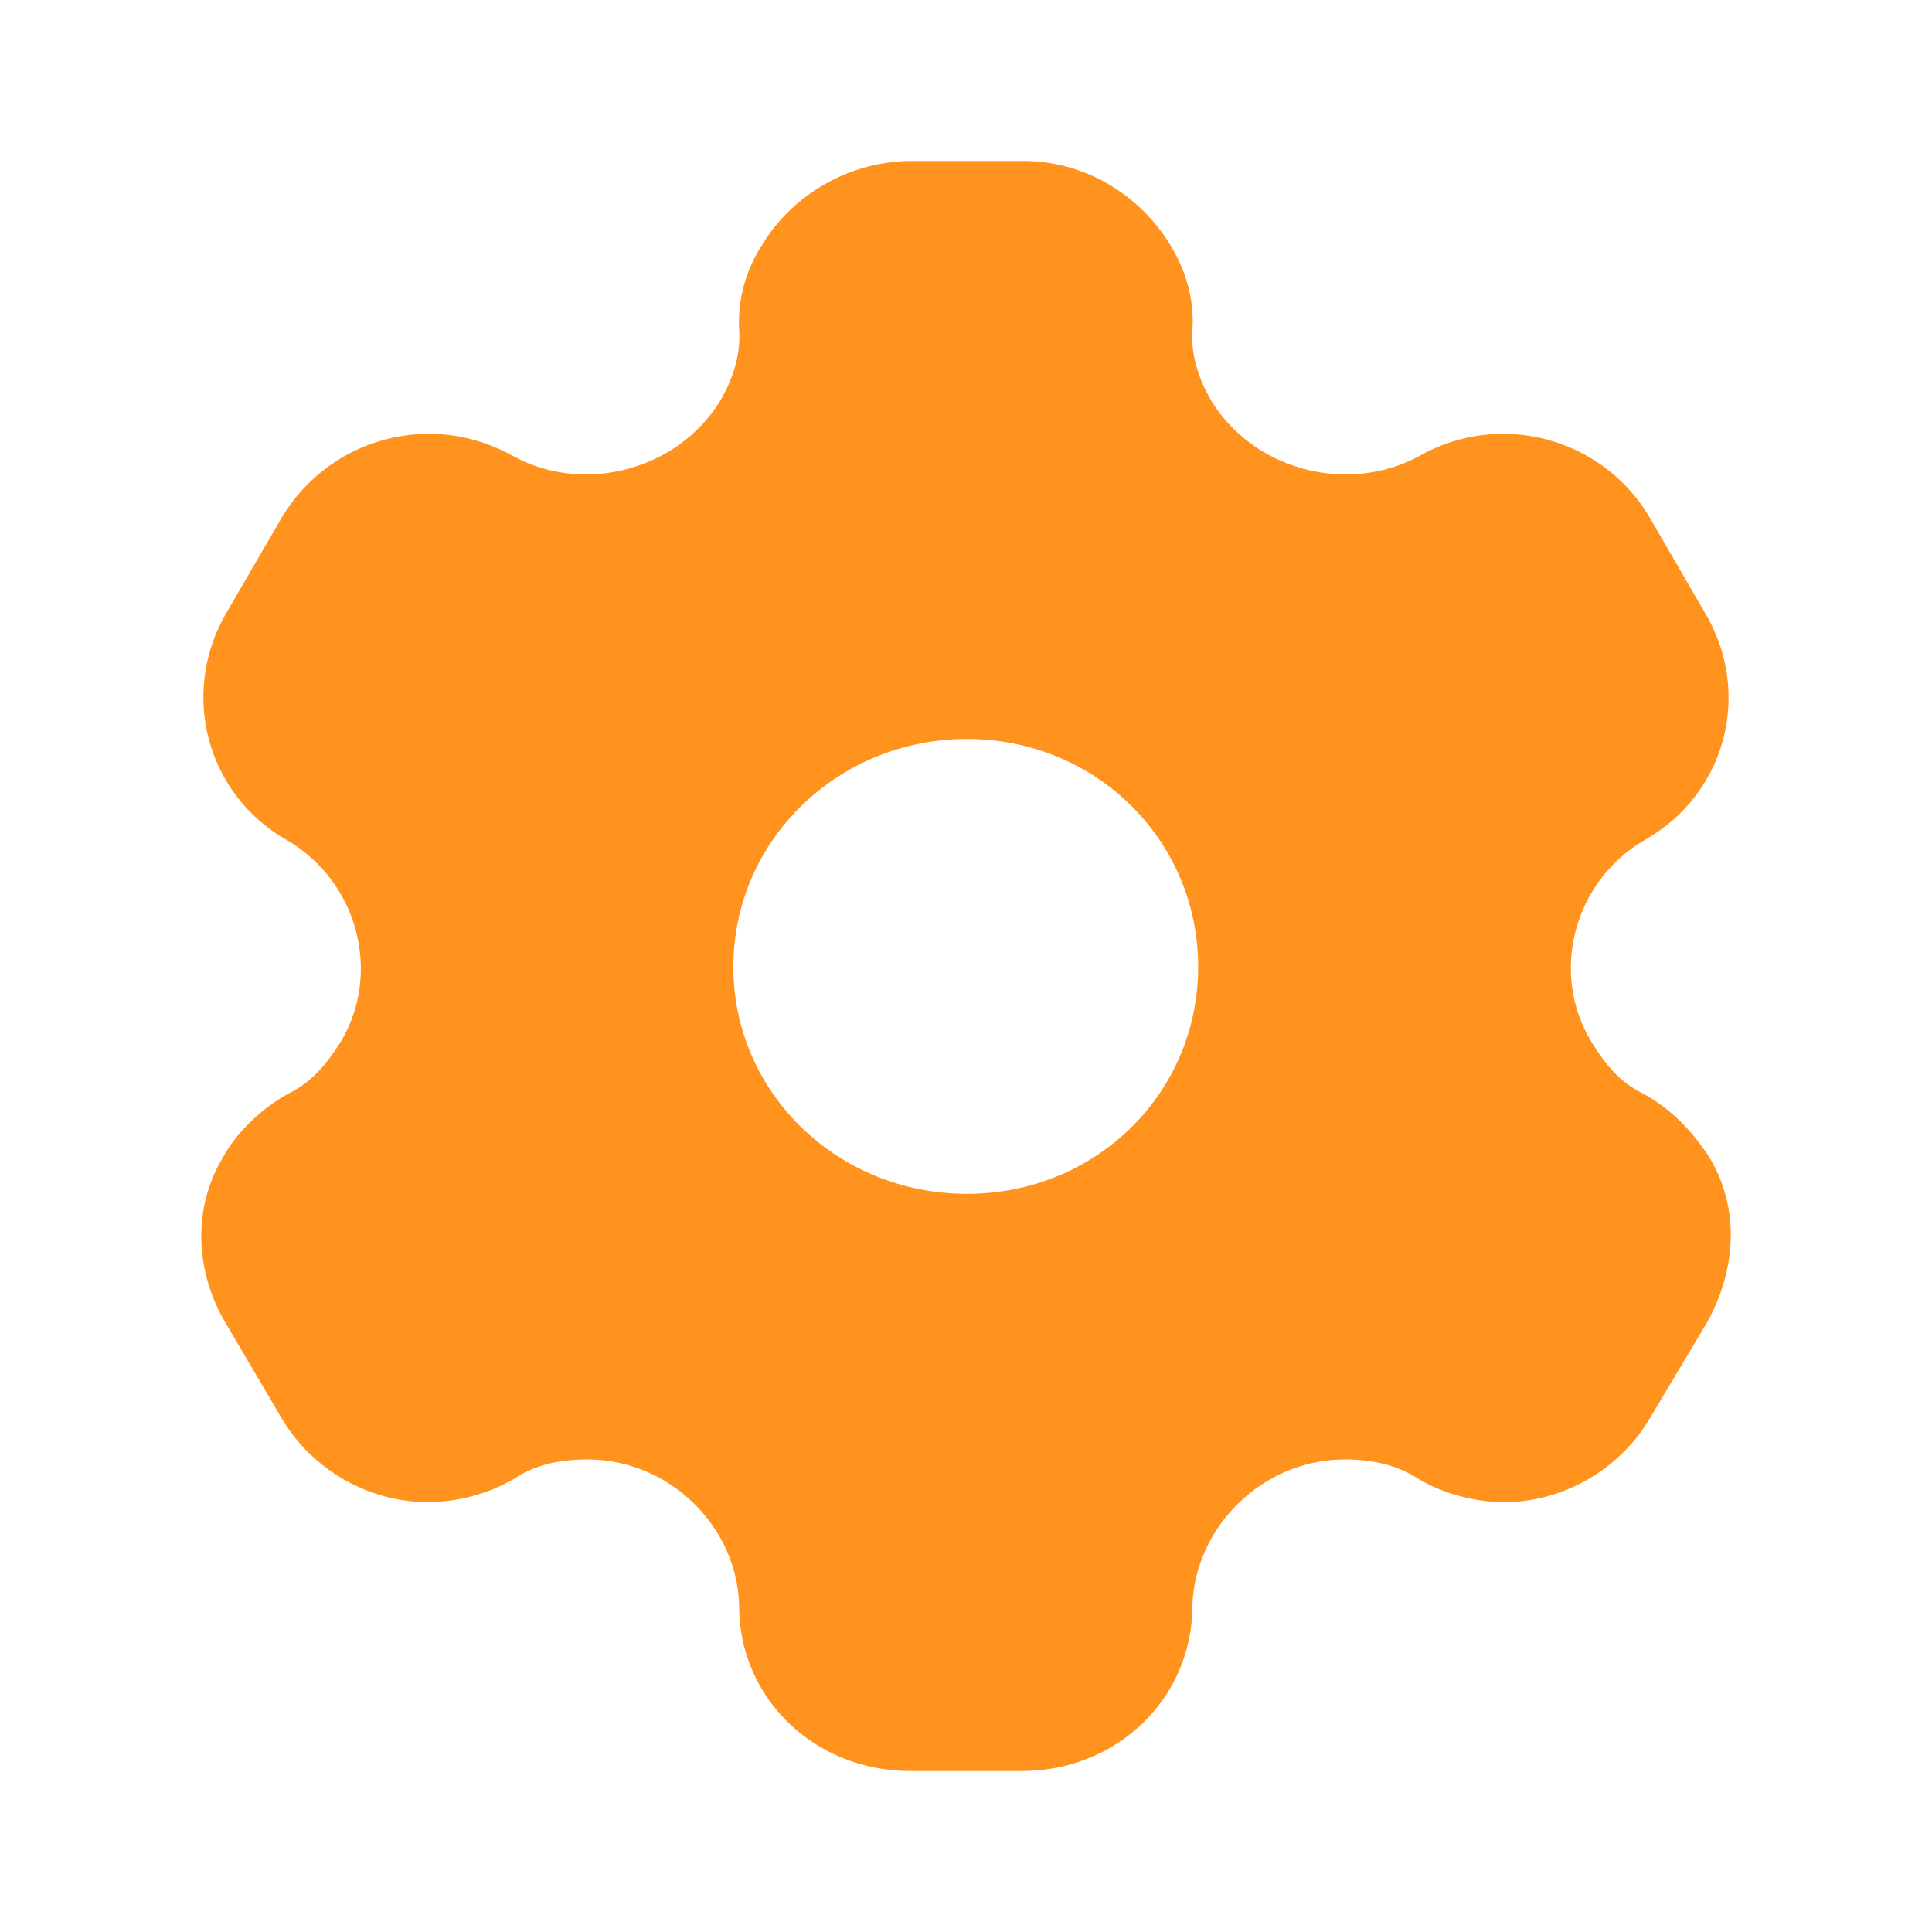<svg width="12" height="12" viewBox="0 0 12 12" fill="none" xmlns="http://www.w3.org/2000/svg">
<path fill-rule="evenodd" clip-rule="evenodd" d="M10.201 6.79C10.38 6.885 10.518 7.035 10.615 7.185C10.804 7.495 10.789 7.875 10.605 8.21L10.247 8.81C10.058 9.13 9.706 9.33 9.343 9.33C9.164 9.33 8.965 9.28 8.801 9.18C8.668 9.095 8.515 9.065 8.351 9.065C7.846 9.065 7.421 9.48 7.406 9.975C7.406 10.55 6.936 11 6.348 11H5.653C5.061 11 4.591 10.55 4.591 9.975C4.58 9.48 4.156 9.065 3.65 9.065C3.482 9.065 3.329 9.095 3.201 9.18C3.037 9.28 2.833 9.33 2.659 9.33C2.291 9.33 1.939 9.13 1.75 8.81L1.397 8.21C1.208 7.885 1.198 7.495 1.387 7.185C1.469 7.035 1.622 6.885 1.796 6.79C1.939 6.72 2.031 6.605 2.117 6.47C2.373 6.04 2.22 5.475 1.785 5.22C1.279 4.935 1.116 4.3 1.407 3.805L1.75 3.215C2.046 2.72 2.68 2.545 3.191 2.835C3.635 3.075 4.213 2.915 4.473 2.49C4.555 2.35 4.601 2.2 4.591 2.05C4.58 1.855 4.637 1.67 4.734 1.52C4.923 1.21 5.265 1.01 5.638 1H6.359C6.737 1 7.079 1.21 7.268 1.52C7.36 1.67 7.421 1.855 7.406 2.05C7.396 2.2 7.442 2.35 7.524 2.49C7.784 2.915 8.362 3.075 8.811 2.835C9.317 2.545 9.956 2.72 10.247 3.215L10.589 3.805C10.886 4.3 10.722 4.935 10.211 5.22C9.777 5.475 9.624 6.04 9.884 6.47C9.966 6.605 10.058 6.72 10.201 6.79ZM4.555 6.005C4.555 6.79 5.204 7.415 6.006 7.415C6.808 7.415 7.442 6.79 7.442 6.005C7.442 5.22 6.808 4.59 6.006 4.59C5.204 4.59 4.555 5.22 4.555 6.005Z" fill="#FF931E"/>
</svg>
